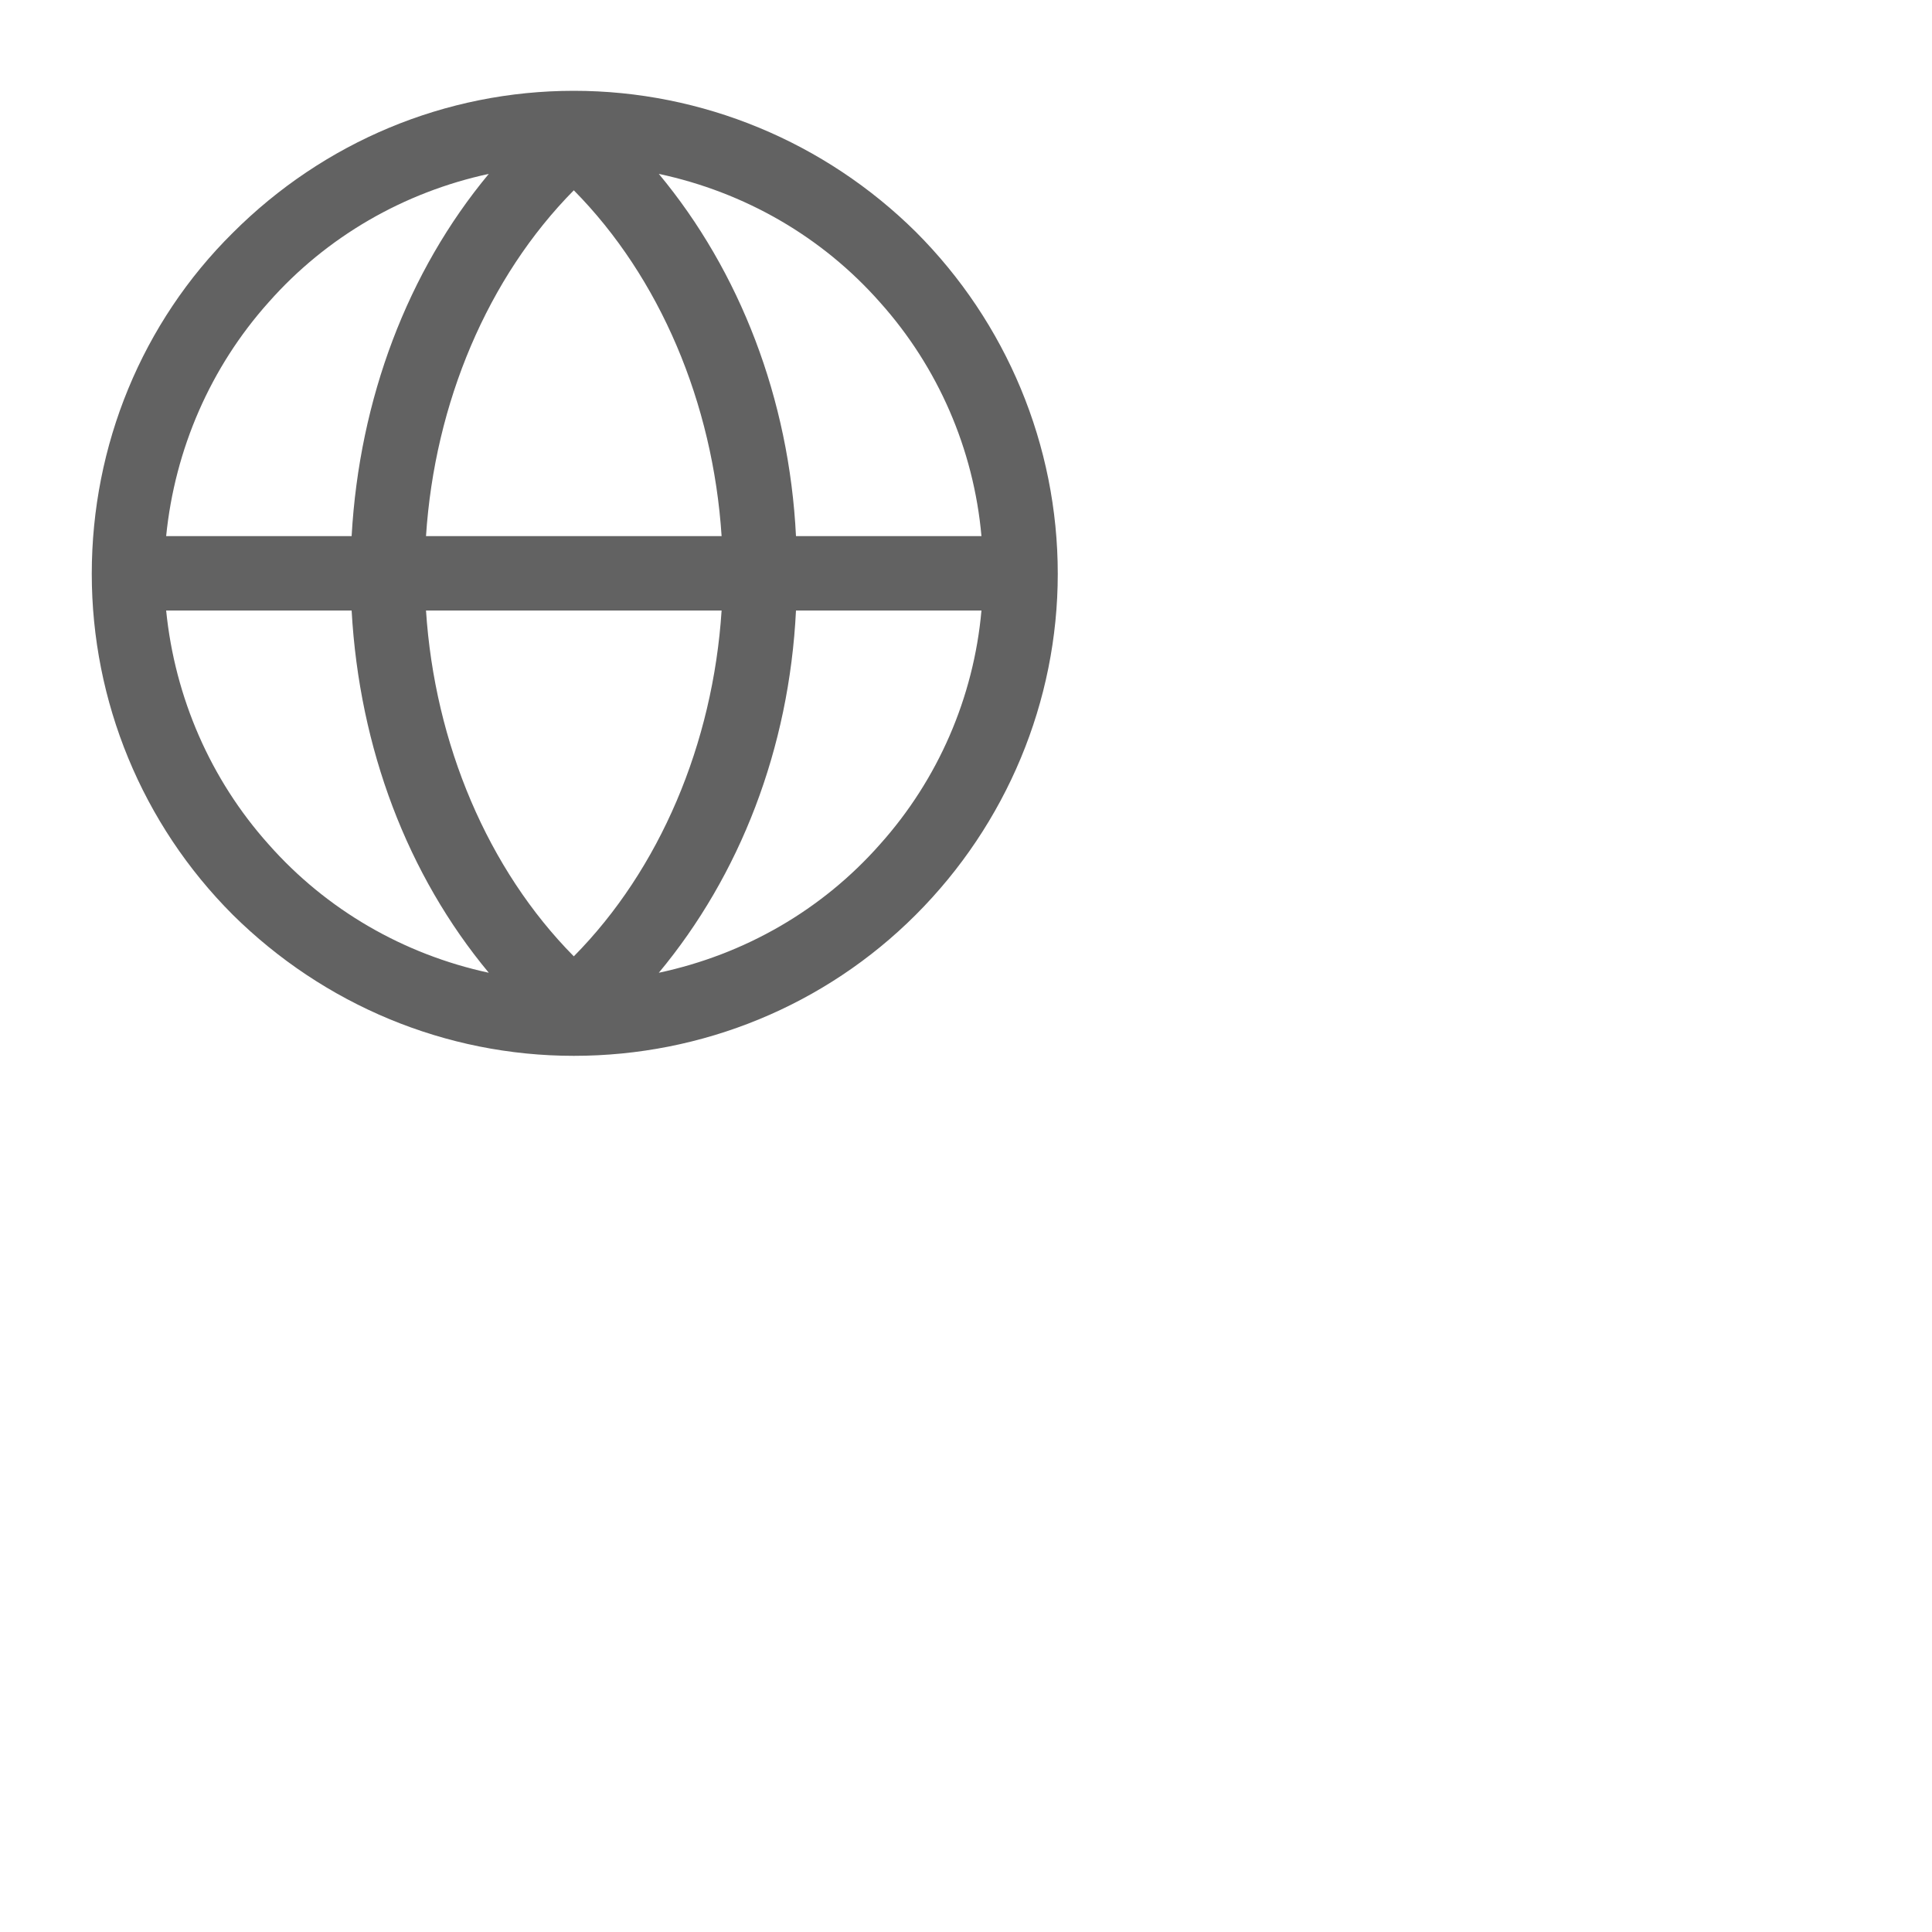 <svg width="1" height="1" viewBox="0 0 2 2" fill="none" xmlns="http://www.w3.org/2000/svg">
    <path d="M1.095 0.594C1.095 0.461 1.042 0.334 0.948 0.24C0.854 0.147 0.727 0.094 0.594 0.094L0.594 0.094L0.594 0.094C0.461 0.094 0.335 0.147 0.241 0.241C0.147 0.334 0.095 0.461 0.095 0.594C0.095 0.726 0.147 0.853 0.241 0.947C0.335 1.04 0.461 1.093 0.594 1.093L0.594 1.094L0.594 1.093C0.727 1.093 0.854 1.041 0.948 0.947C1.042 0.853 1.095 0.726 1.095 0.594ZM1.016 0.555H0.824C0.817 0.413 0.766 0.281 0.682 0.18C0.771 0.199 0.851 0.245 0.911 0.313C0.971 0.38 1.008 0.465 1.016 0.555V0.555ZM0.441 0.632H0.747C0.738 0.77 0.683 0.9 0.594 0.99C0.505 0.9 0.45 0.77 0.441 0.632V0.632ZM0.441 0.555C0.45 0.417 0.505 0.287 0.594 0.197C0.683 0.287 0.738 0.417 0.747 0.555L0.441 0.555ZM0.506 0.18C0.422 0.281 0.372 0.413 0.364 0.555H0.172C0.181 0.465 0.218 0.38 0.278 0.313C0.338 0.245 0.418 0.199 0.506 0.18H0.506ZM0.172 0.632H0.364C0.372 0.775 0.422 0.906 0.506 1.007C0.418 0.988 0.338 0.942 0.278 0.874C0.218 0.807 0.181 0.722 0.172 0.632V0.632ZM0.682 1.007C0.766 0.906 0.817 0.775 0.824 0.632H1.016C1.008 0.722 0.971 0.807 0.911 0.874C0.851 0.942 0.771 0.988 0.682 1.007V1.007Z" fill="#626262"/>
</svg>
